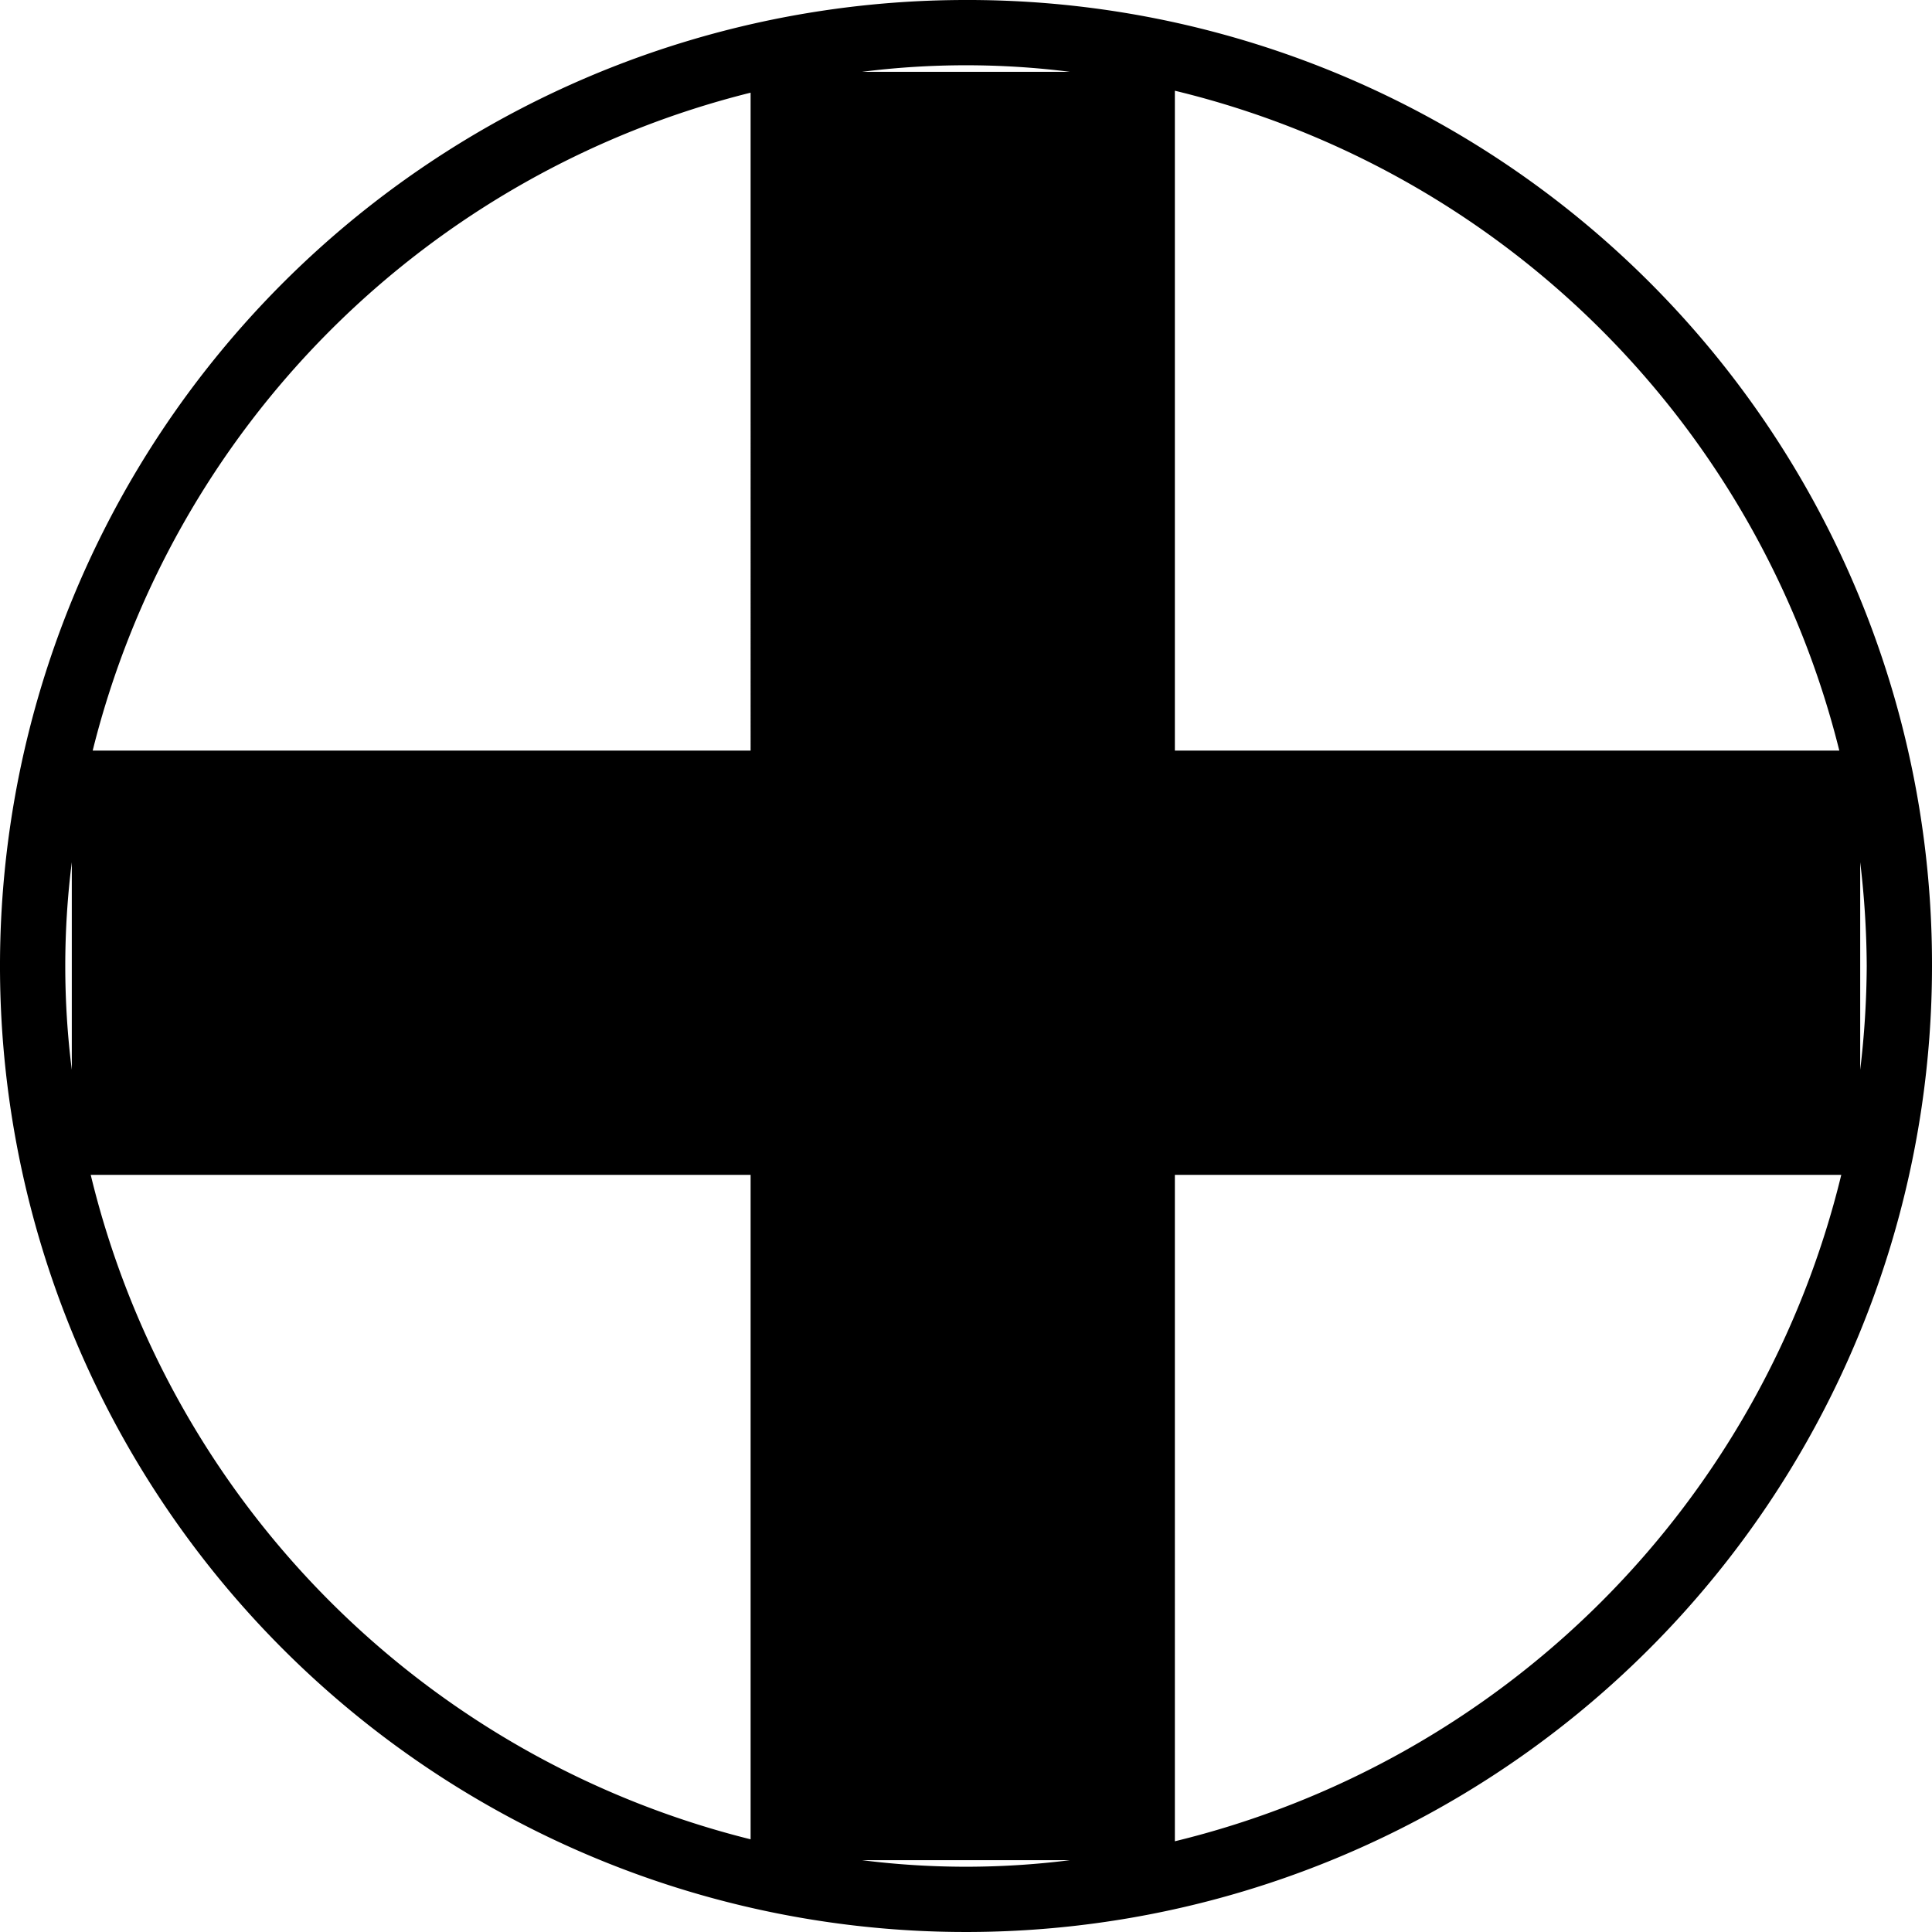 <svg id="Layer_1" data-name="Layer 1" xmlns="http://www.w3.org/2000/svg" viewBox="0 0 29.6 29.6"><title>icon_en</title><path d="M15,.2A14.8,14.8,0,1,0,29.8,15,14.77,14.77,0,0,0,15,.2ZM28.8,15a13.85,13.85,0,0,1-.1,1.59V13.41A13.85,13.85,0,0,1,28.8,15Zm-.42-3.3H18.2V1.59A13.84,13.84,0,0,1,28.38,11.7ZM16.59,1.3H13.41a12.69,12.69,0,0,1,3.18,0Zm-4.89.32V11.7H1.62A13.83,13.83,0,0,1,11.7,1.62ZM1.3,13.41v3.18a12.69,12.69,0,0,1,0-3.18Zm.29,4.79H11.7V28.38A13.84,13.84,0,0,1,1.59,18.2ZM13.41,28.7h3.18a12.69,12.69,0,0,1-3.18,0Zm4.79-.29V18.2H28.41A13.88,13.88,0,0,1,18.2,28.41Z" transform="translate(-0.2 -0.2)"/></svg>